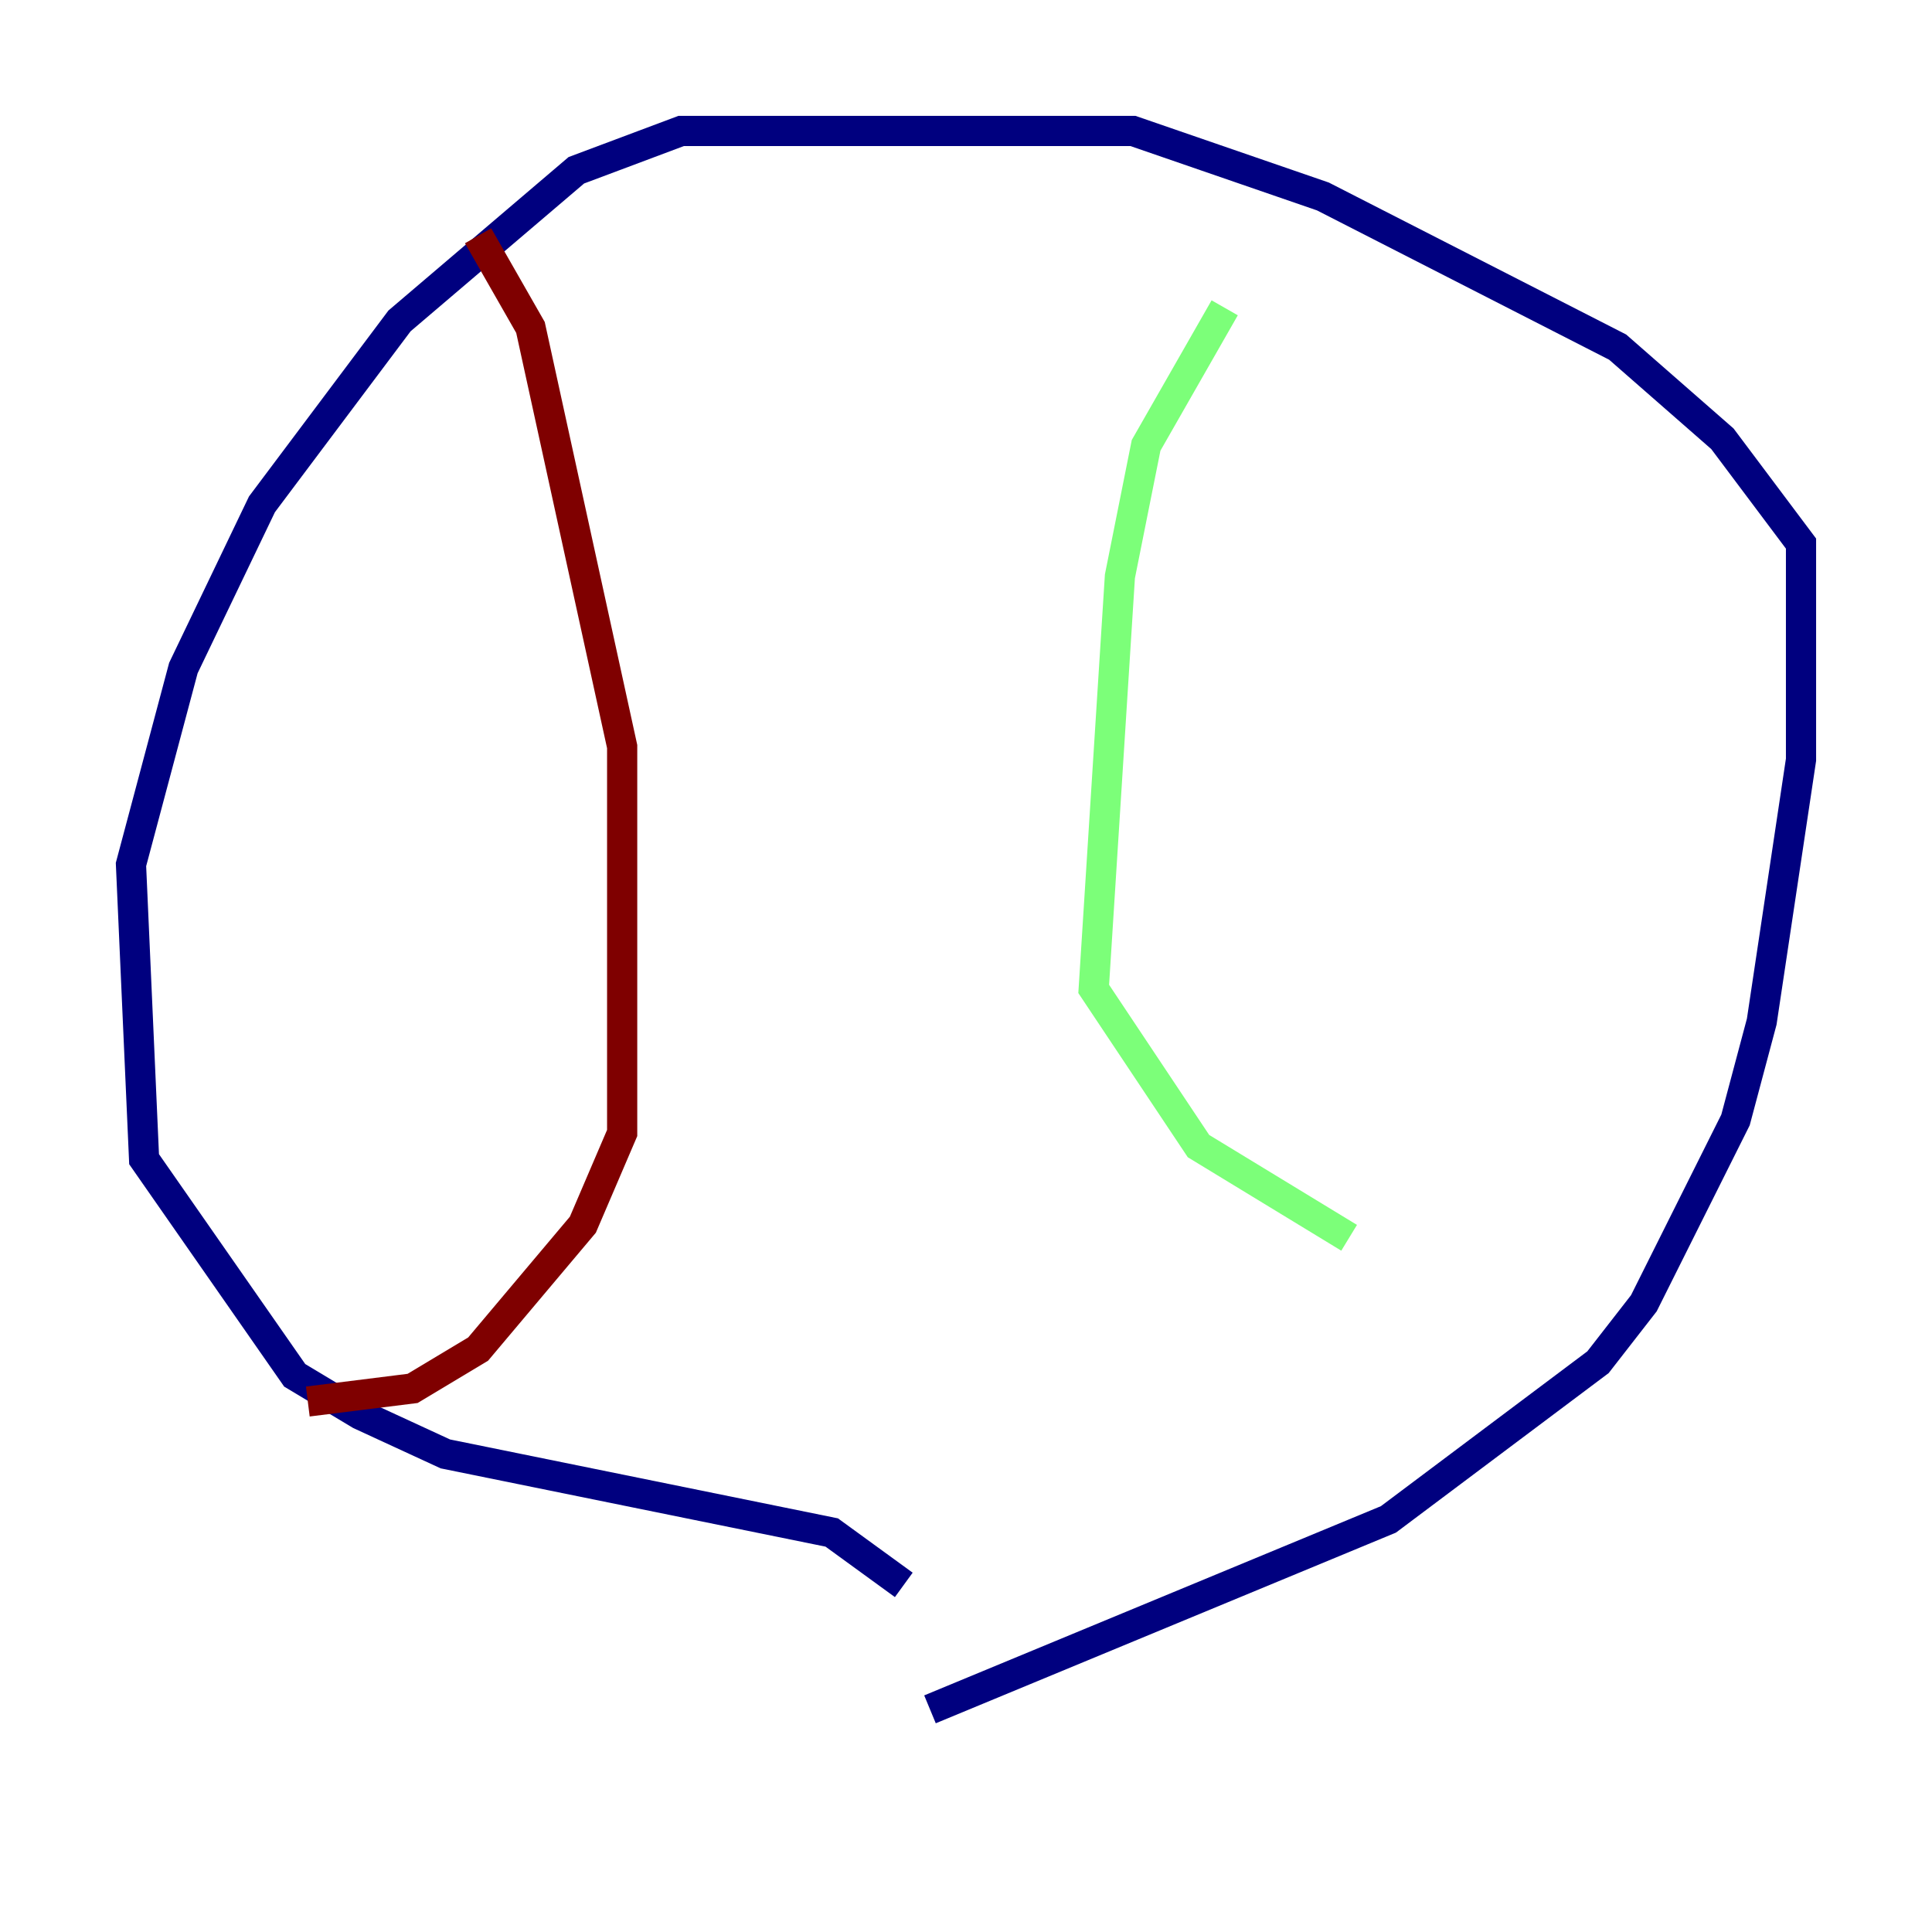 <?xml version="1.0" encoding="utf-8" ?>
<svg baseProfile="tiny" height="128" version="1.2" viewBox="0,0,128,128" width="128" xmlns="http://www.w3.org/2000/svg" xmlns:ev="http://www.w3.org/2001/xml-events" xmlns:xlink="http://www.w3.org/1999/xlink"><defs /><polyline fill="none" points="61.614,113.248 91.986,100.664 105.871,90.251 108.909,86.346 114.983,74.197 116.719,67.688 119.322,50.332 119.322,36.014 114.115,29.071 107.173,22.997 87.647,13.017 75.064,8.678 45.125,8.678 38.183,11.281 26.468,21.261 17.356,33.41 12.149,44.258 8.678,57.275 9.546,76.8 19.525,91.119 23.864,93.722 29.505,96.325 55.105,101.532 59.878,105.003" stroke="#00007f" stroke-width="2" /><polyline fill="none" points="81.139,20.393 75.932,29.505 74.197,38.183 72.461,65.519 79.403,75.932 89.383,82.007" stroke="#7cff79" stroke-width="2" /><polyline fill="none" points="31.675,15.62 35.146,21.695 41.22,49.464 41.22,75.064 38.617,81.139 31.675,89.383 27.336,91.986 20.393,92.854" stroke="#7f0000" stroke-width="2" /></svg>